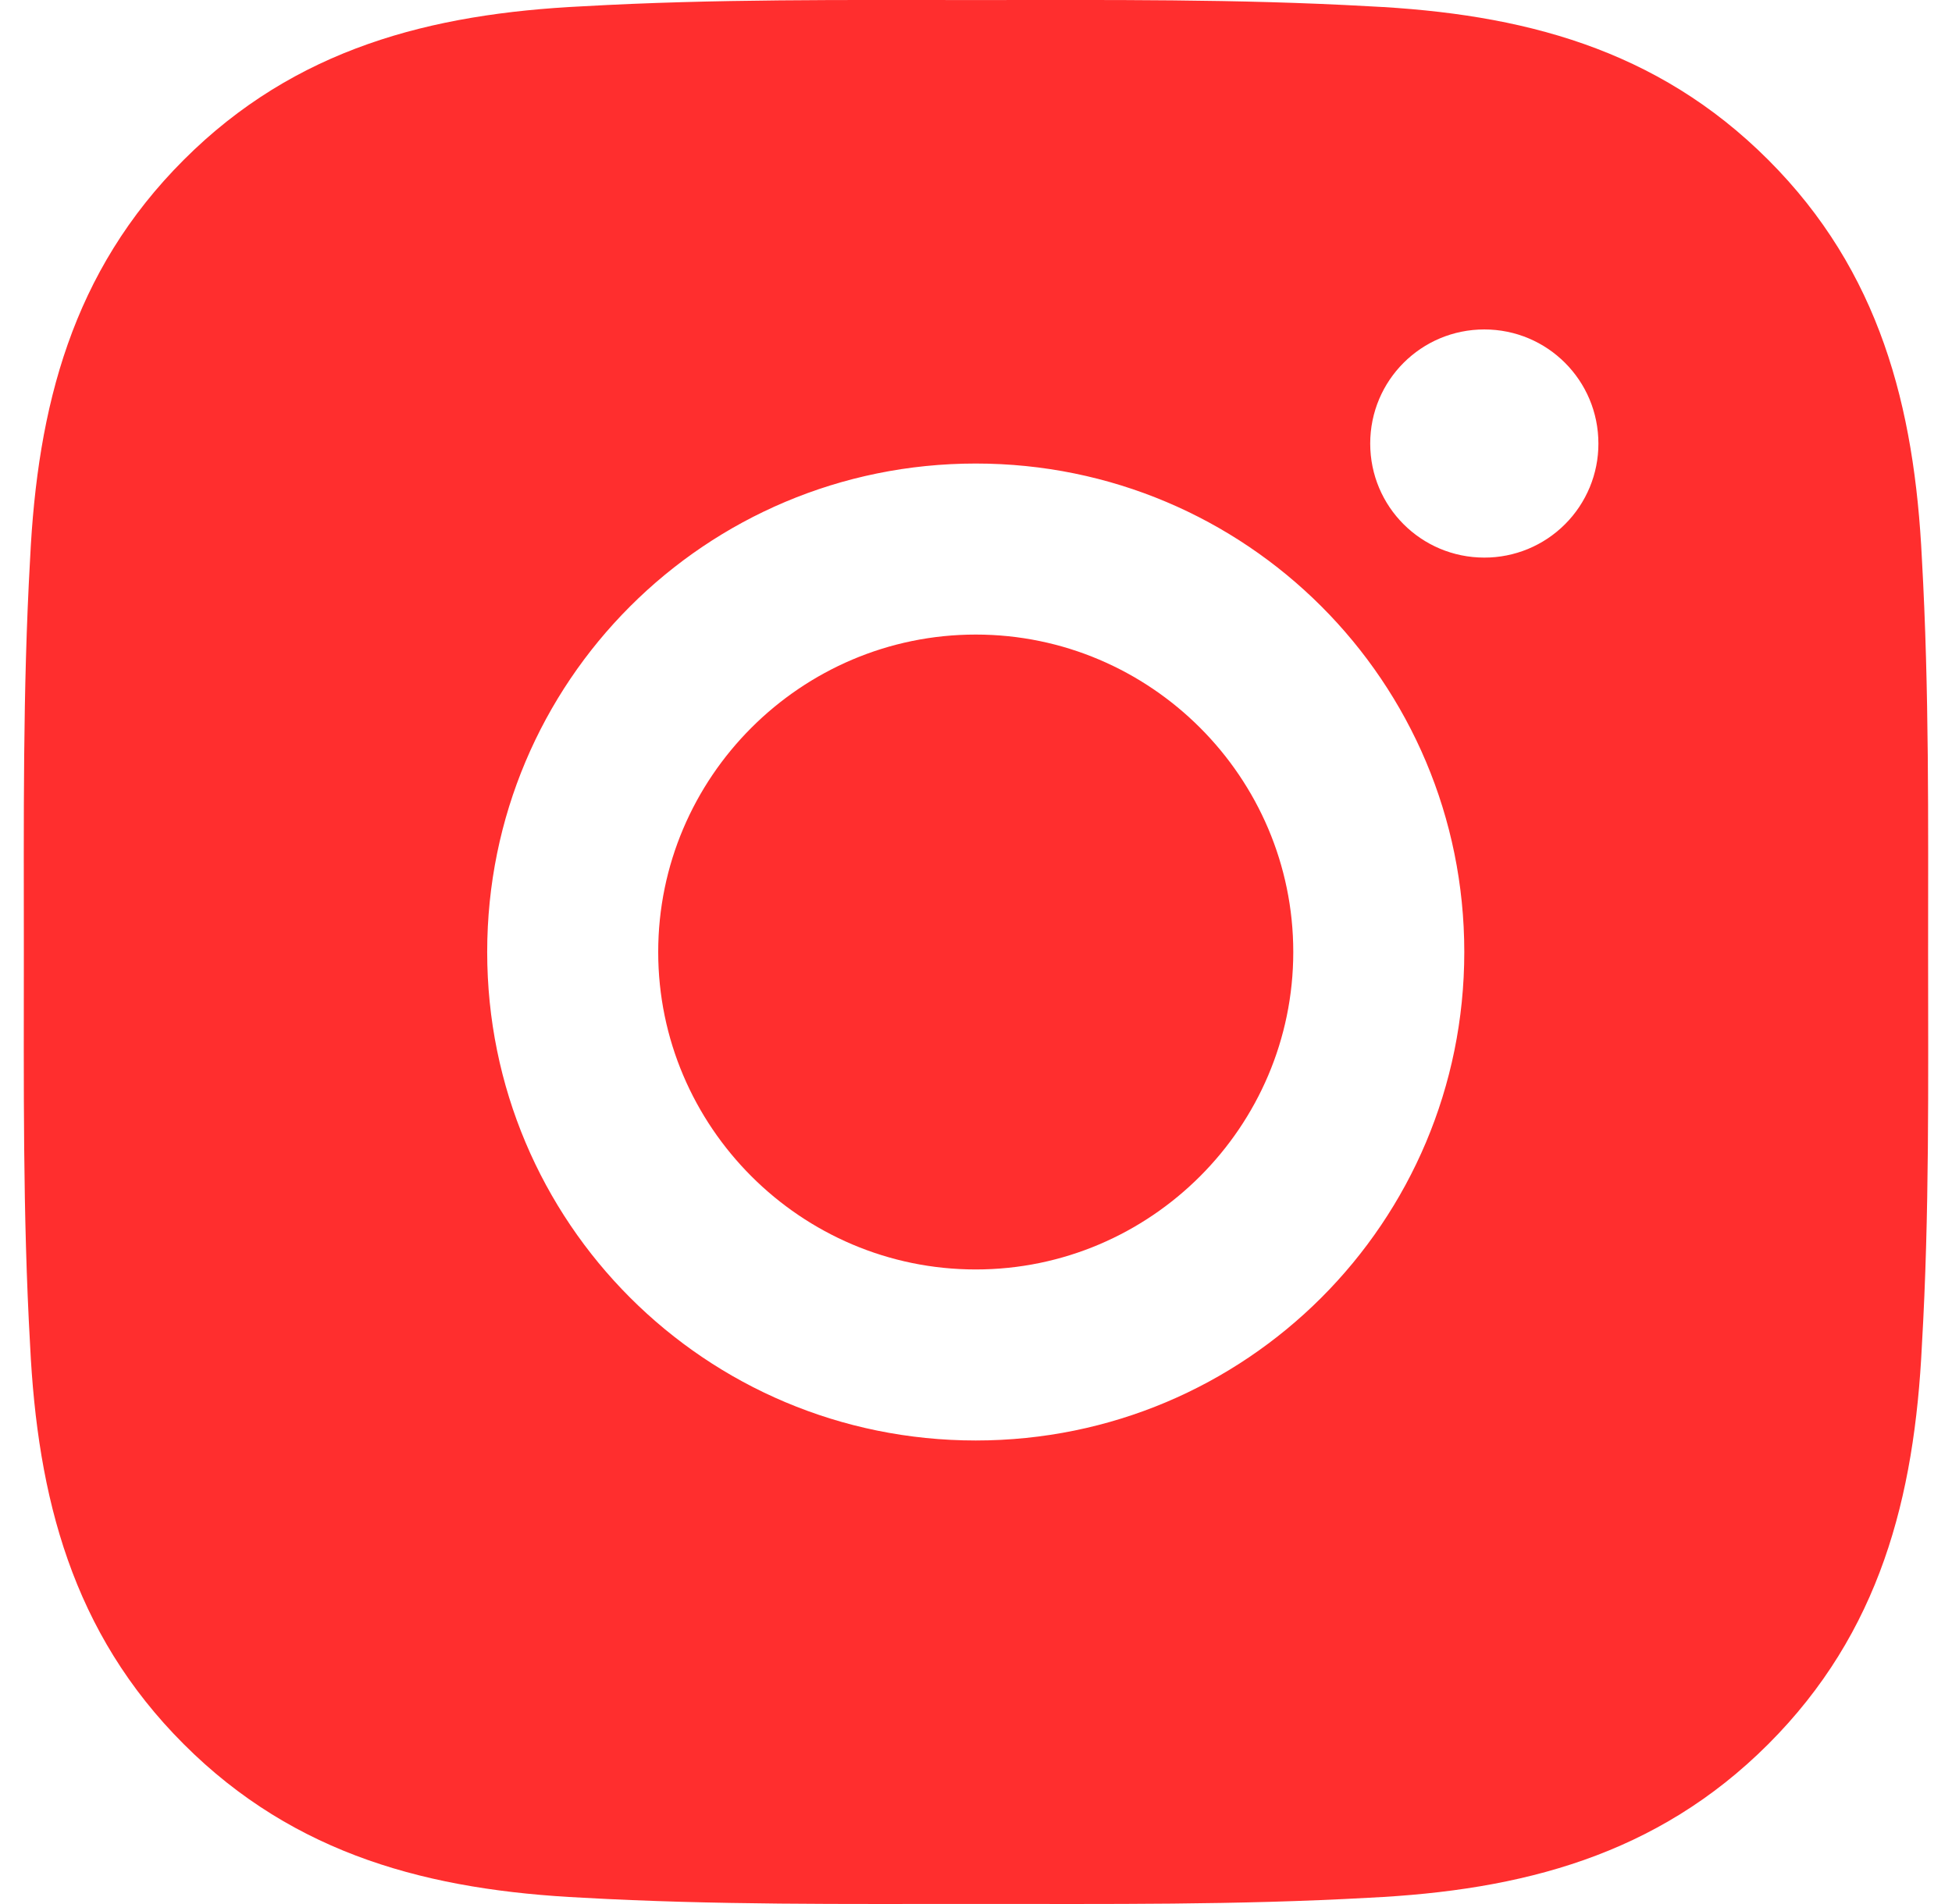 <svg width="41" height="40" viewBox="0 0 41 40" fill="none" xmlns="http://www.w3.org/2000/svg">
<path d="M20.495 13.331C16.822 13.331 13.825 16.328 13.825 20C13.825 23.672 16.822 26.669 20.495 26.669C24.167 26.669 27.164 23.672 27.164 20C27.164 16.328 24.167 13.331 20.495 13.331ZM40.498 20C40.498 17.238 40.523 14.501 40.368 11.744C40.213 8.542 39.482 5.7 37.141 3.359C34.794 1.012 31.957 0.287 28.755 0.132C25.993 -0.024 23.256 0.001 20.5 0.001C17.738 0.001 15.001 -0.024 12.244 0.132C9.042 0.287 6.2 1.017 3.859 3.359C1.512 5.705 0.787 8.542 0.632 11.744C0.476 14.506 0.501 17.243 0.501 20C0.501 22.757 0.476 25.499 0.632 28.256C0.787 31.458 1.517 34.3 3.859 36.641C6.205 38.988 9.042 39.713 12.244 39.868C15.006 40.023 17.743 39.998 20.5 39.998C23.261 39.998 25.998 40.023 28.755 39.868C31.957 39.713 34.799 38.983 37.141 36.641C39.487 34.295 40.213 31.458 40.368 28.256C40.528 25.499 40.498 22.762 40.498 20ZM20.495 30.262C14.816 30.262 10.233 25.679 10.233 20C10.233 14.321 14.816 9.738 20.495 9.738C26.173 9.738 30.756 14.321 30.756 20C30.756 25.679 26.173 30.262 20.495 30.262ZM31.177 11.714C29.851 11.714 28.78 10.644 28.78 9.318C28.78 7.992 29.851 6.921 31.177 6.921C32.502 6.921 33.573 7.992 33.573 9.318C33.574 9.633 33.512 9.944 33.392 10.235C33.271 10.526 33.095 10.791 32.872 11.013C32.65 11.236 32.385 11.412 32.094 11.533C31.803 11.653 31.491 11.715 31.177 11.714Z" fill="#FF2E2E"/>
</svg>

